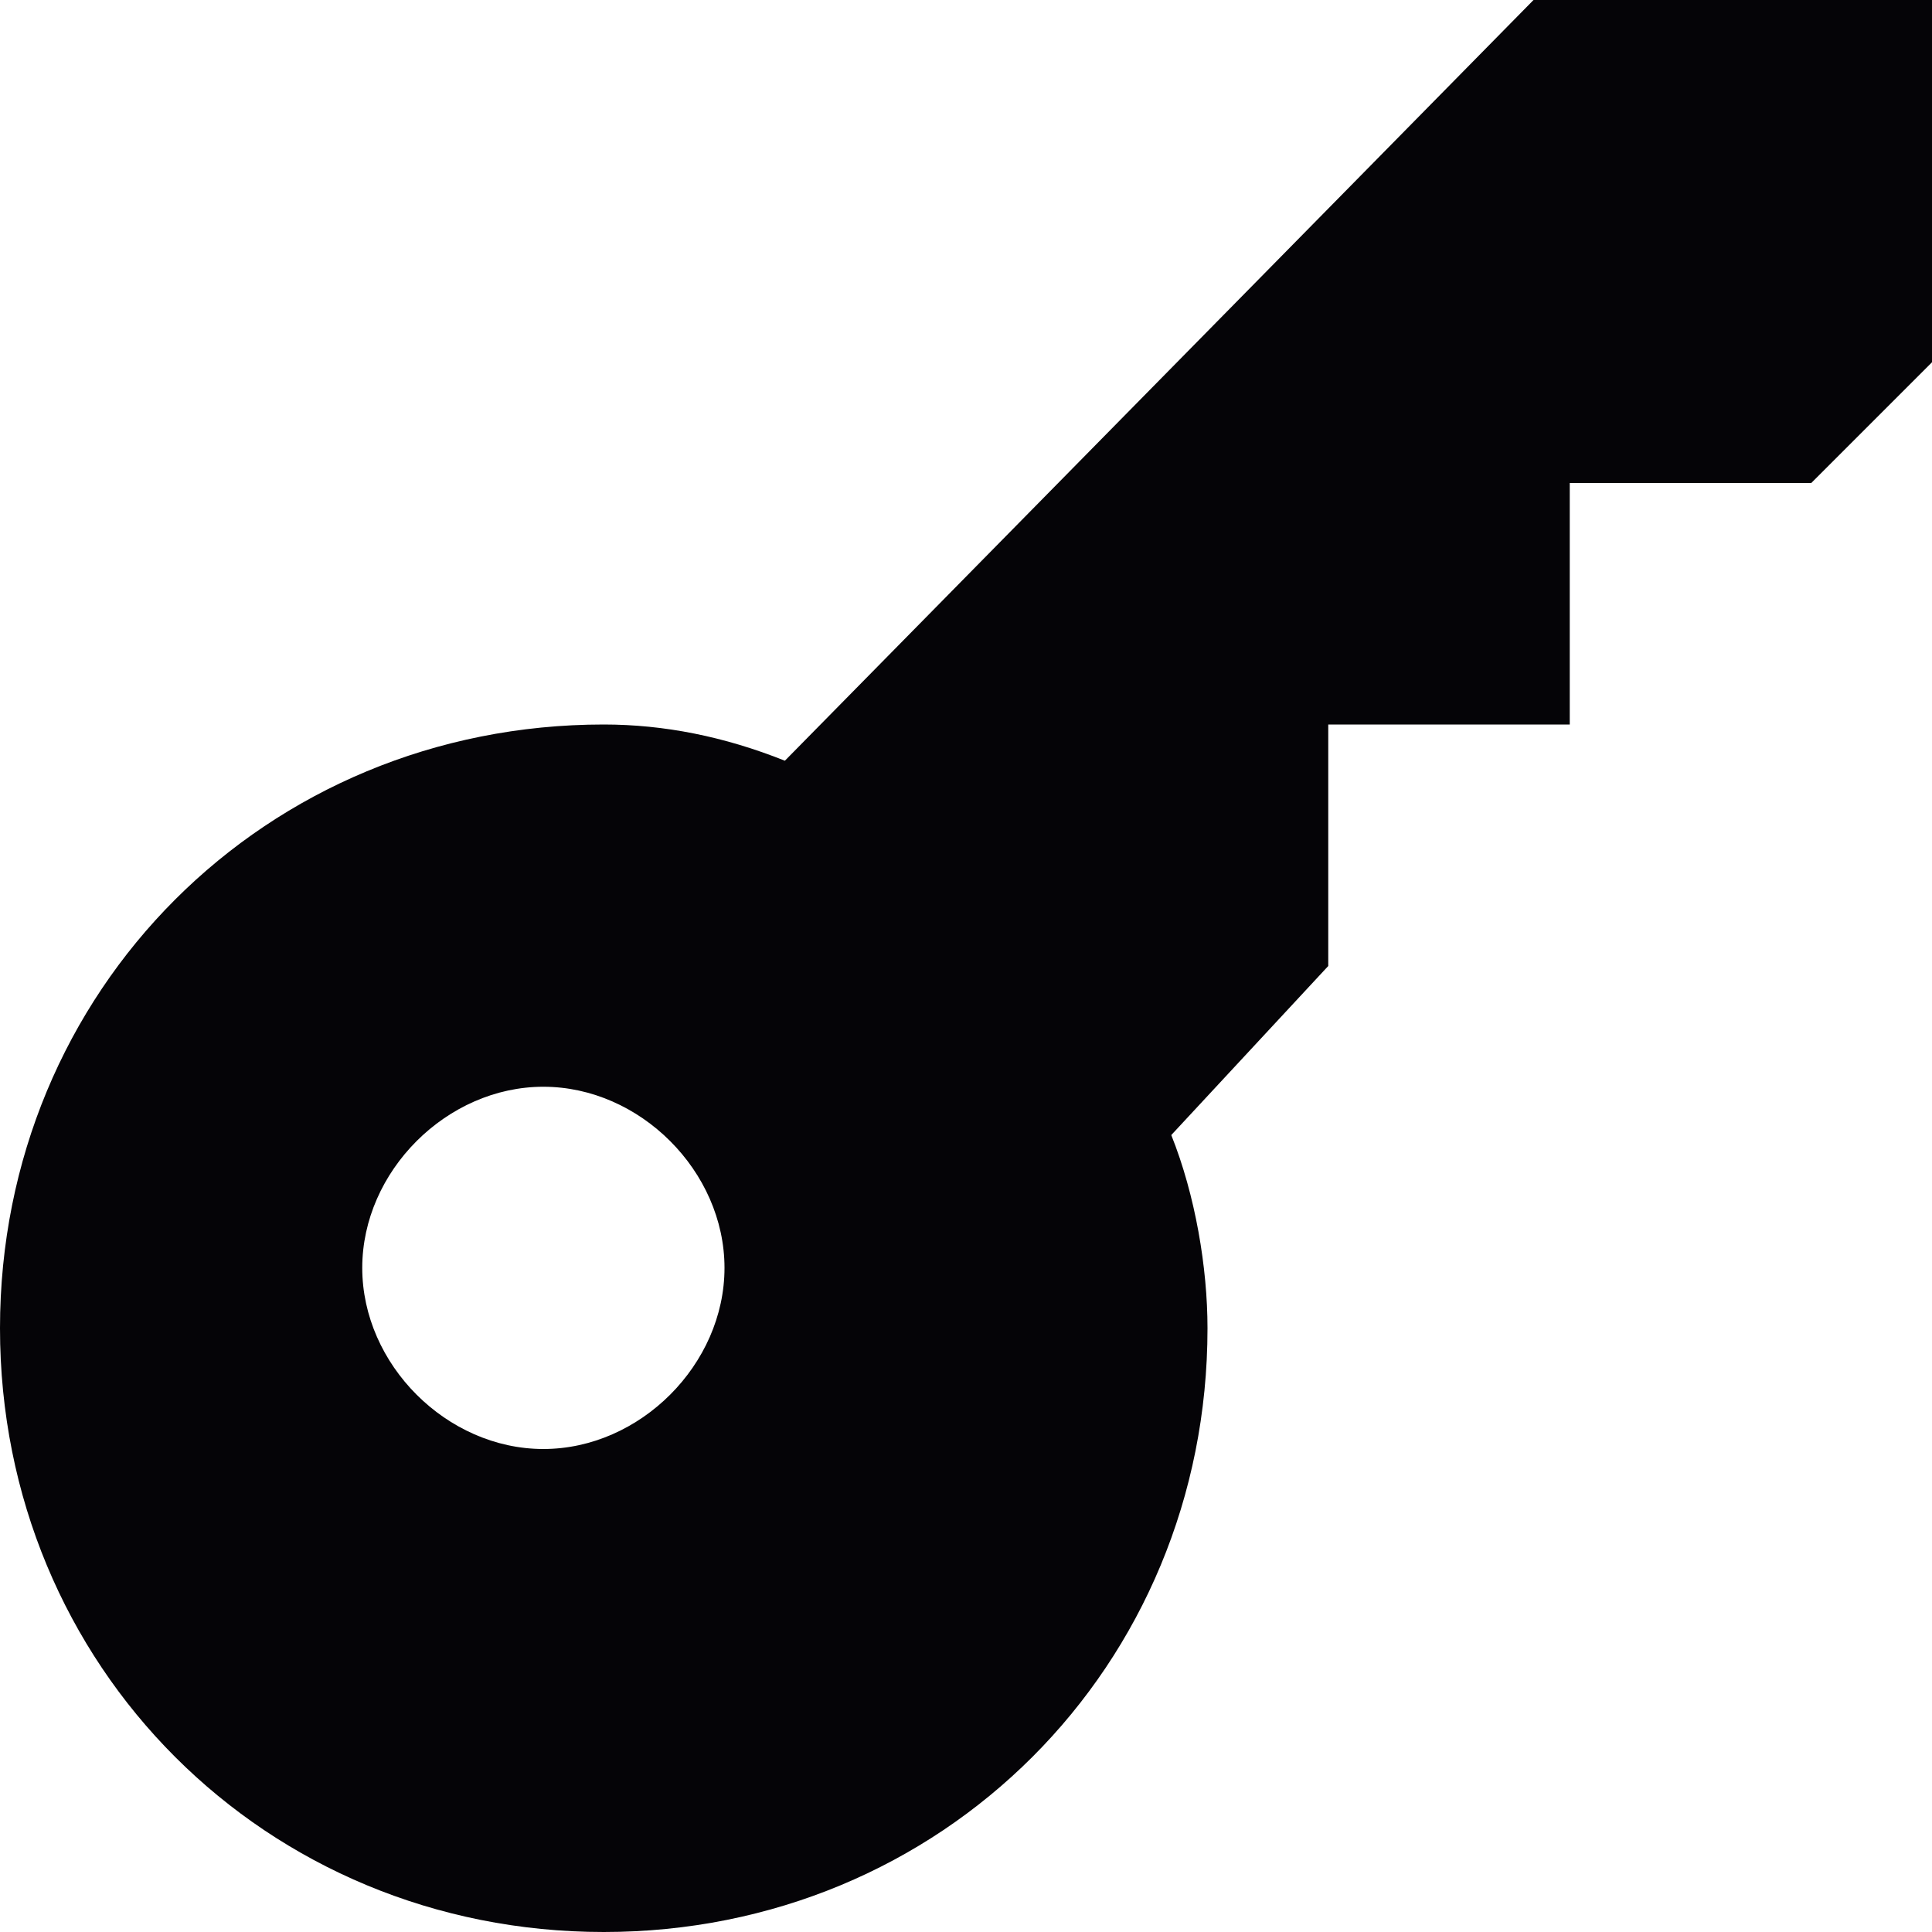 <svg width="16" height="16" viewBox="0 0 16 16" fill="none" xmlns="http://www.w3.org/2000/svg">
<path d="M12.7 0L6.5 6.3C6 6.1 5.5 6 5 6C2.2 6 0 8.2 0 11C0 13.8 2.2 16 5 16C7.8 16 10 13.8 10 11C10 10.5 9.9 9.9 9.7 9.4L11 8V6H13V4H15L16 3V0H12.7ZM4.5 12C3.7 12 3 11.3 3 10.5C3 9.7 3.7 9 4.5 9C5.3 9 6 9.7 6 10.5C6 11.3 5.3 12 4.5 12Z" fill="#050407"/>
</svg>
